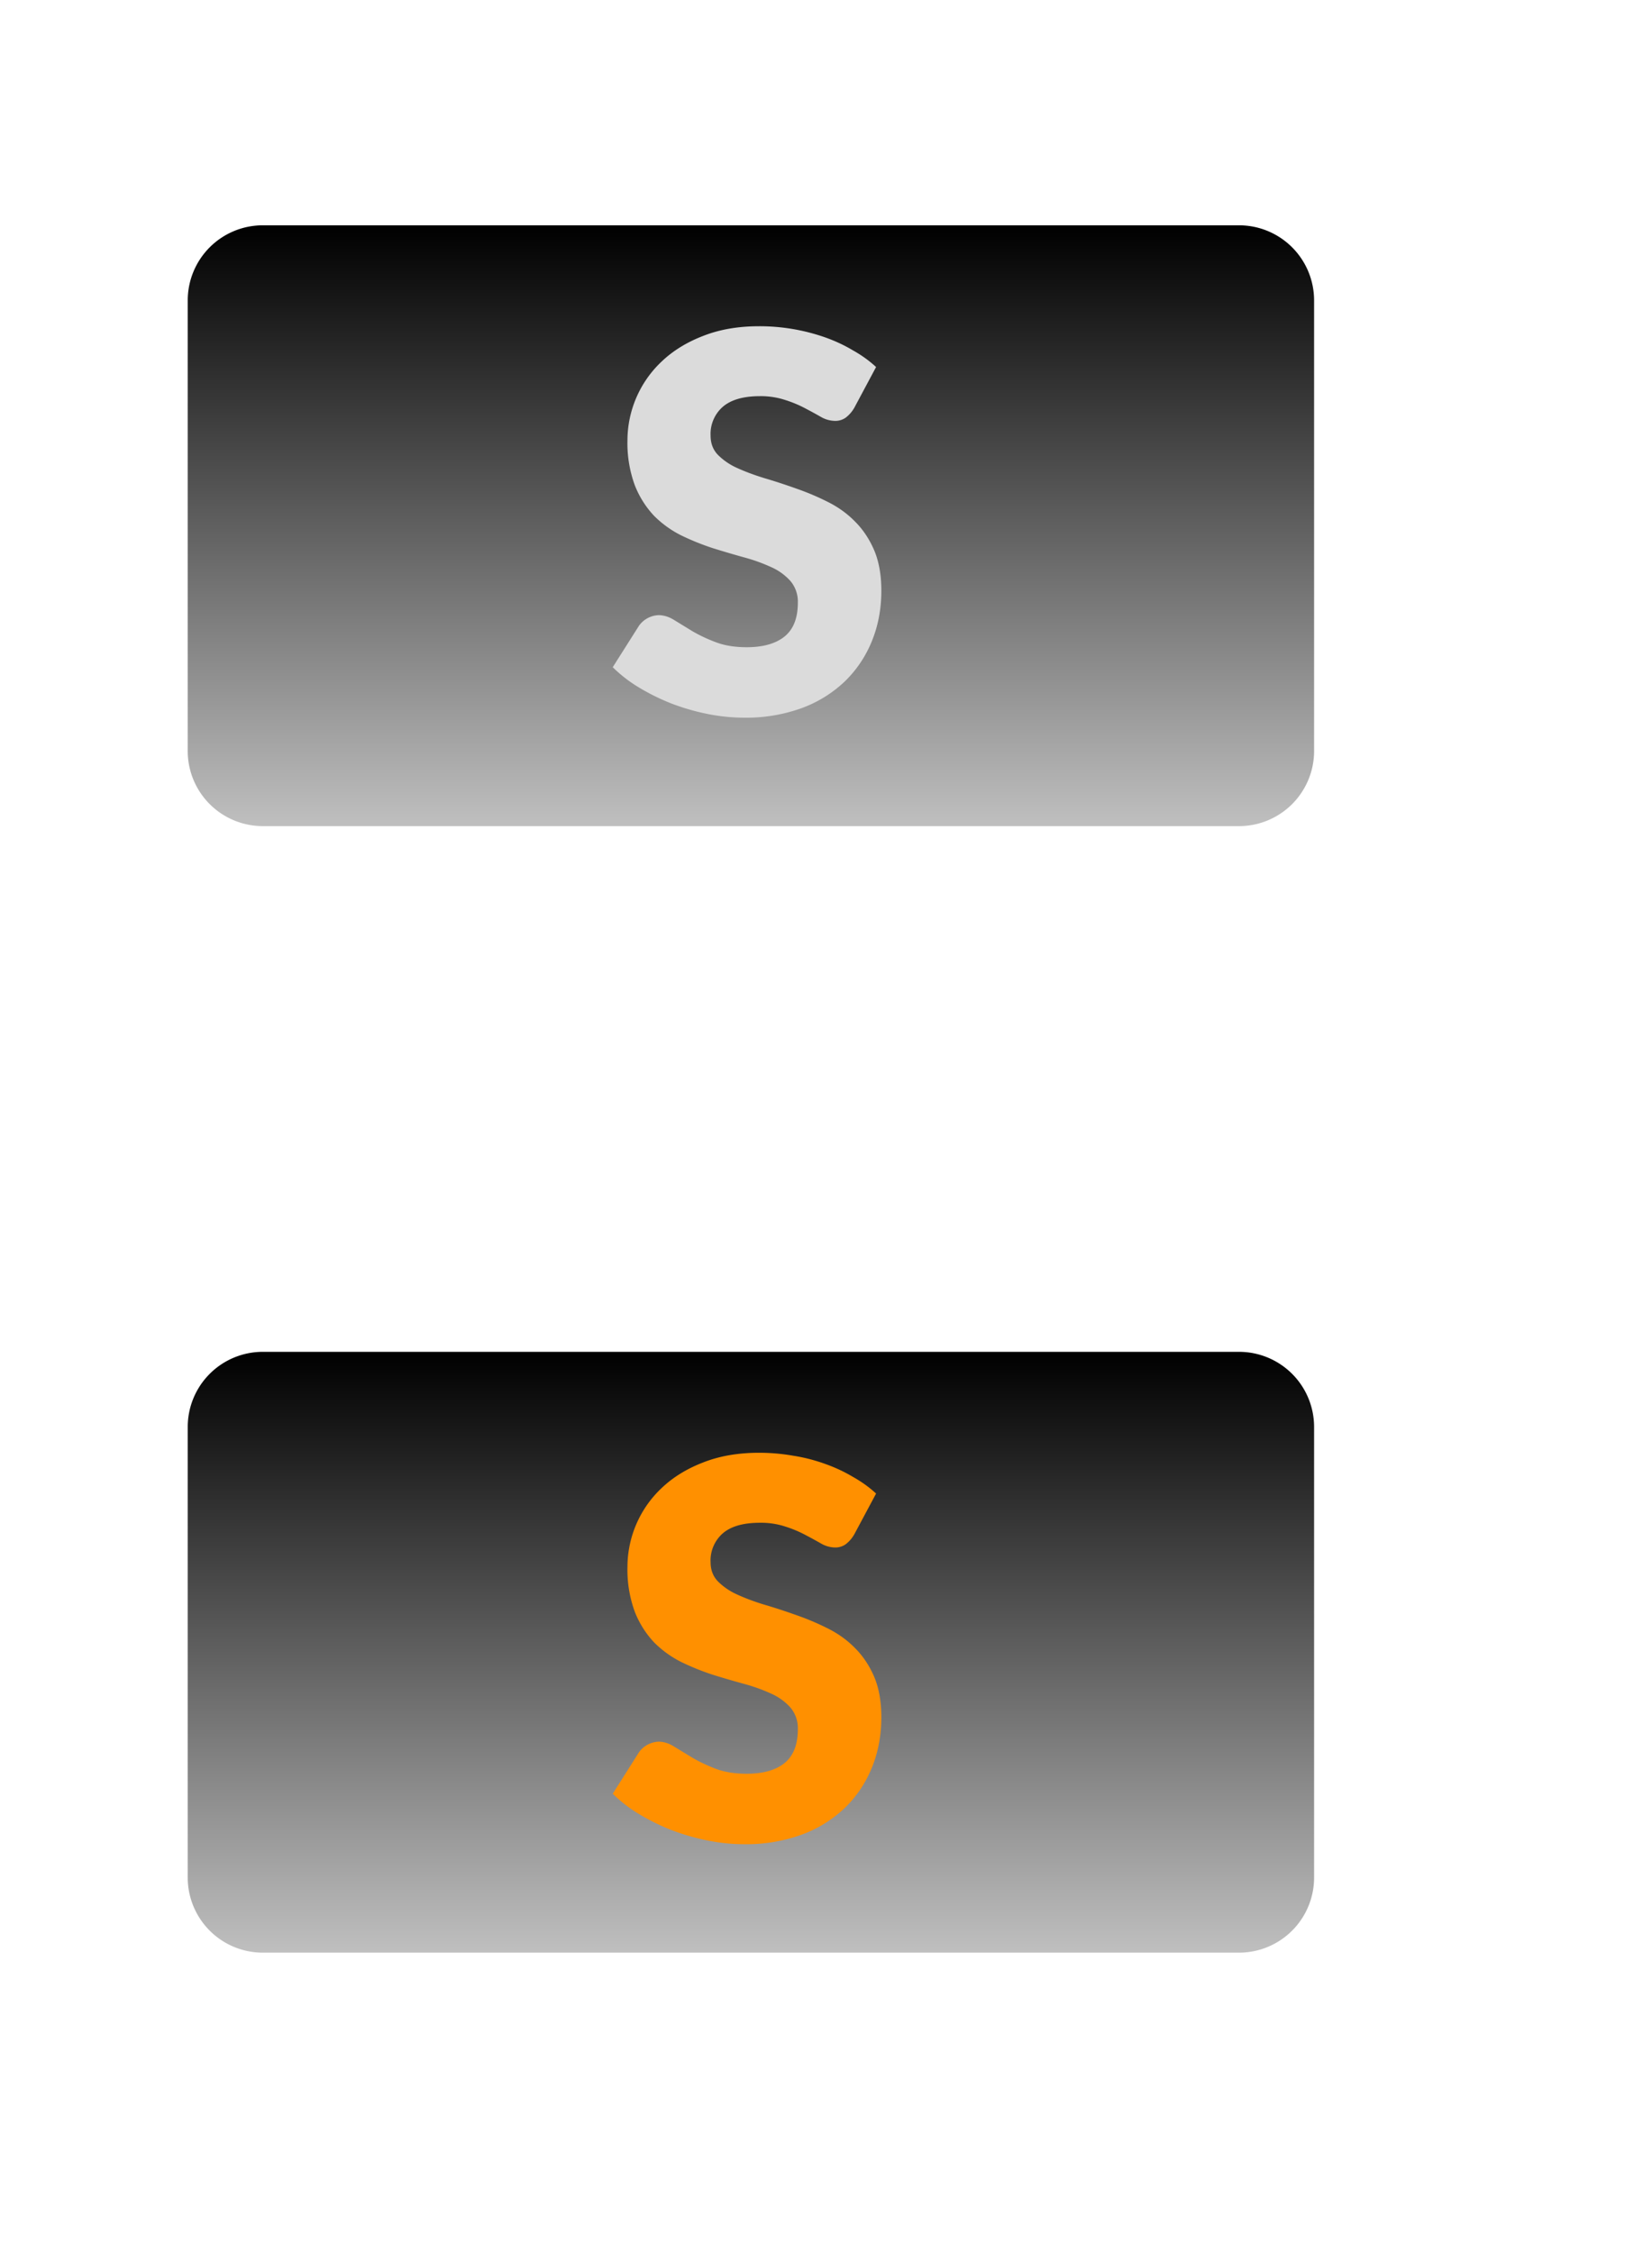 <svg width="22" height="30" fill="none" xmlns="http://www.w3.org/2000/svg"><path d="M16.5 3h-13a1 1 0 0 0-1 1v6a1 1 0 0 0 1 1h13a1 1 0 0 0 1-1V4a1 1 0 0 0-1-1Z" fill="url(#a)"/><path d="M11.373 5.436a.43.43 0 0 1-.112.126.239.239 0 0 1-.147.042.384.384 0 0 1-.175-.049 6.74 6.74 0 0 0-.21-.115 1.574 1.574 0 0 0-.266-.112 1.038 1.038 0 0 0-.343-.053c-.221 0-.387.048-.497.144a.48.48 0 0 0-.16.381c0 .103.032.188.097.256a.85.85 0 0 0 .256.175c.107.049.228.094.364.136.137.04.277.086.42.137.142.049.28.107.416.175.138.068.26.154.364.259.107.105.194.233.26.385.064.15.097.33.097.542 0 .236-.04.457-.122.662-.082.205-.201.385-.357.539a1.661 1.661 0 0 1-.574.36 2.16 2.16 0 0 1-.774.13c-.159 0-.32-.016-.486-.049a3.006 3.006 0 0 1-.476-.137 2.884 2.884 0 0 1-.434-.213 1.845 1.845 0 0 1-.354-.273l.35-.553a.338.338 0 0 1 .26-.14c.07 0 .14.022.21.066l.24.147c.092.054.195.103.312.147.117.045.255.067.413.067.215 0 .382-.047.5-.14.12-.096.18-.246.18-.452a.425.425 0 0 0-.099-.29.753.753 0 0 0-.259-.186 2.304 2.304 0 0 0-.36-.129 13.26 13.26 0 0 1-.417-.123 3.379 3.379 0 0 1-.416-.168 1.392 1.392 0 0 1-.364-.262 1.27 1.27 0 0 1-.256-.406 1.626 1.626 0 0 1-.098-.602 1.446 1.446 0 0 1 .455-1.046c.15-.143.333-.256.55-.34.217-.086.465-.13.745-.13a2.641 2.641 0 0 1 .879.147c.133.047.256.104.37.172.117.065.221.14.312.224l-.294.55Z" fill="#DBDBDB"/><path d="M16.5 18h-13a1 1 0 0 0-1 1v6a1 1 0 0 0 1 1h13a1 1 0 0 0 1-1v-6a1 1 0 0 0-1-1Z" fill="url(#b)"/><path d="M11.373 20.436a.43.43 0 0 1-.112.127.239.239 0 0 1-.147.042.383.383 0 0 1-.175-.05 6.74 6.74 0 0 0-.21-.115 1.576 1.576 0 0 0-.266-.112 1.038 1.038 0 0 0-.343-.052c-.221 0-.387.047-.497.143a.48.48 0 0 0-.16.381c0 .103.032.188.097.256a.85.85 0 0 0 .256.175c.107.049.228.095.364.136.137.04.277.086.42.137.142.049.28.107.416.175.138.068.26.154.364.259.107.105.194.233.26.385.064.15.097.33.097.543 0 .235-.04.456-.122.661-.082.205-.201.385-.357.539a1.661 1.661 0 0 1-.574.36 2.16 2.16 0 0 1-.774.13c-.159 0-.32-.016-.486-.049a3.012 3.012 0 0 1-.476-.137 2.884 2.884 0 0 1-.434-.213 1.847 1.847 0 0 1-.354-.273l.35-.553a.338.338 0 0 1 .26-.14c.07 0 .14.022.21.067l.24.146c.092.054.195.103.312.148.117.044.255.066.413.066.215 0 .382-.047.5-.14.12-.096.18-.246.18-.452a.425.425 0 0 0-.099-.29.753.753 0 0 0-.259-.186 2.301 2.301 0 0 0-.36-.129 13.26 13.26 0 0 1-.417-.122 3.388 3.388 0 0 1-.416-.168 1.394 1.394 0 0 1-.364-.263 1.27 1.27 0 0 1-.256-.406 1.626 1.626 0 0 1-.098-.602 1.445 1.445 0 0 1 .455-1.046c.15-.143.333-.256.55-.34.217-.086.465-.13.745-.13.156 0 .308.013.455.039.15.023.29.06.424.108.133.047.256.104.37.172.117.065.221.14.312.224l-.294.55Z" fill="#FF9000"/><defs><linearGradient id="a" x1="10" y1="3" x2="10" y2="11" gradientUnits="userSpaceOnUse"><stop/><stop offset="1" stop-opacity=".25"/></linearGradient><linearGradient id="b" x1="10" y1="18" x2="10" y2="26" gradientUnits="userSpaceOnUse"><stop/><stop offset="1" stop-opacity=".25"/></linearGradient></defs></svg>